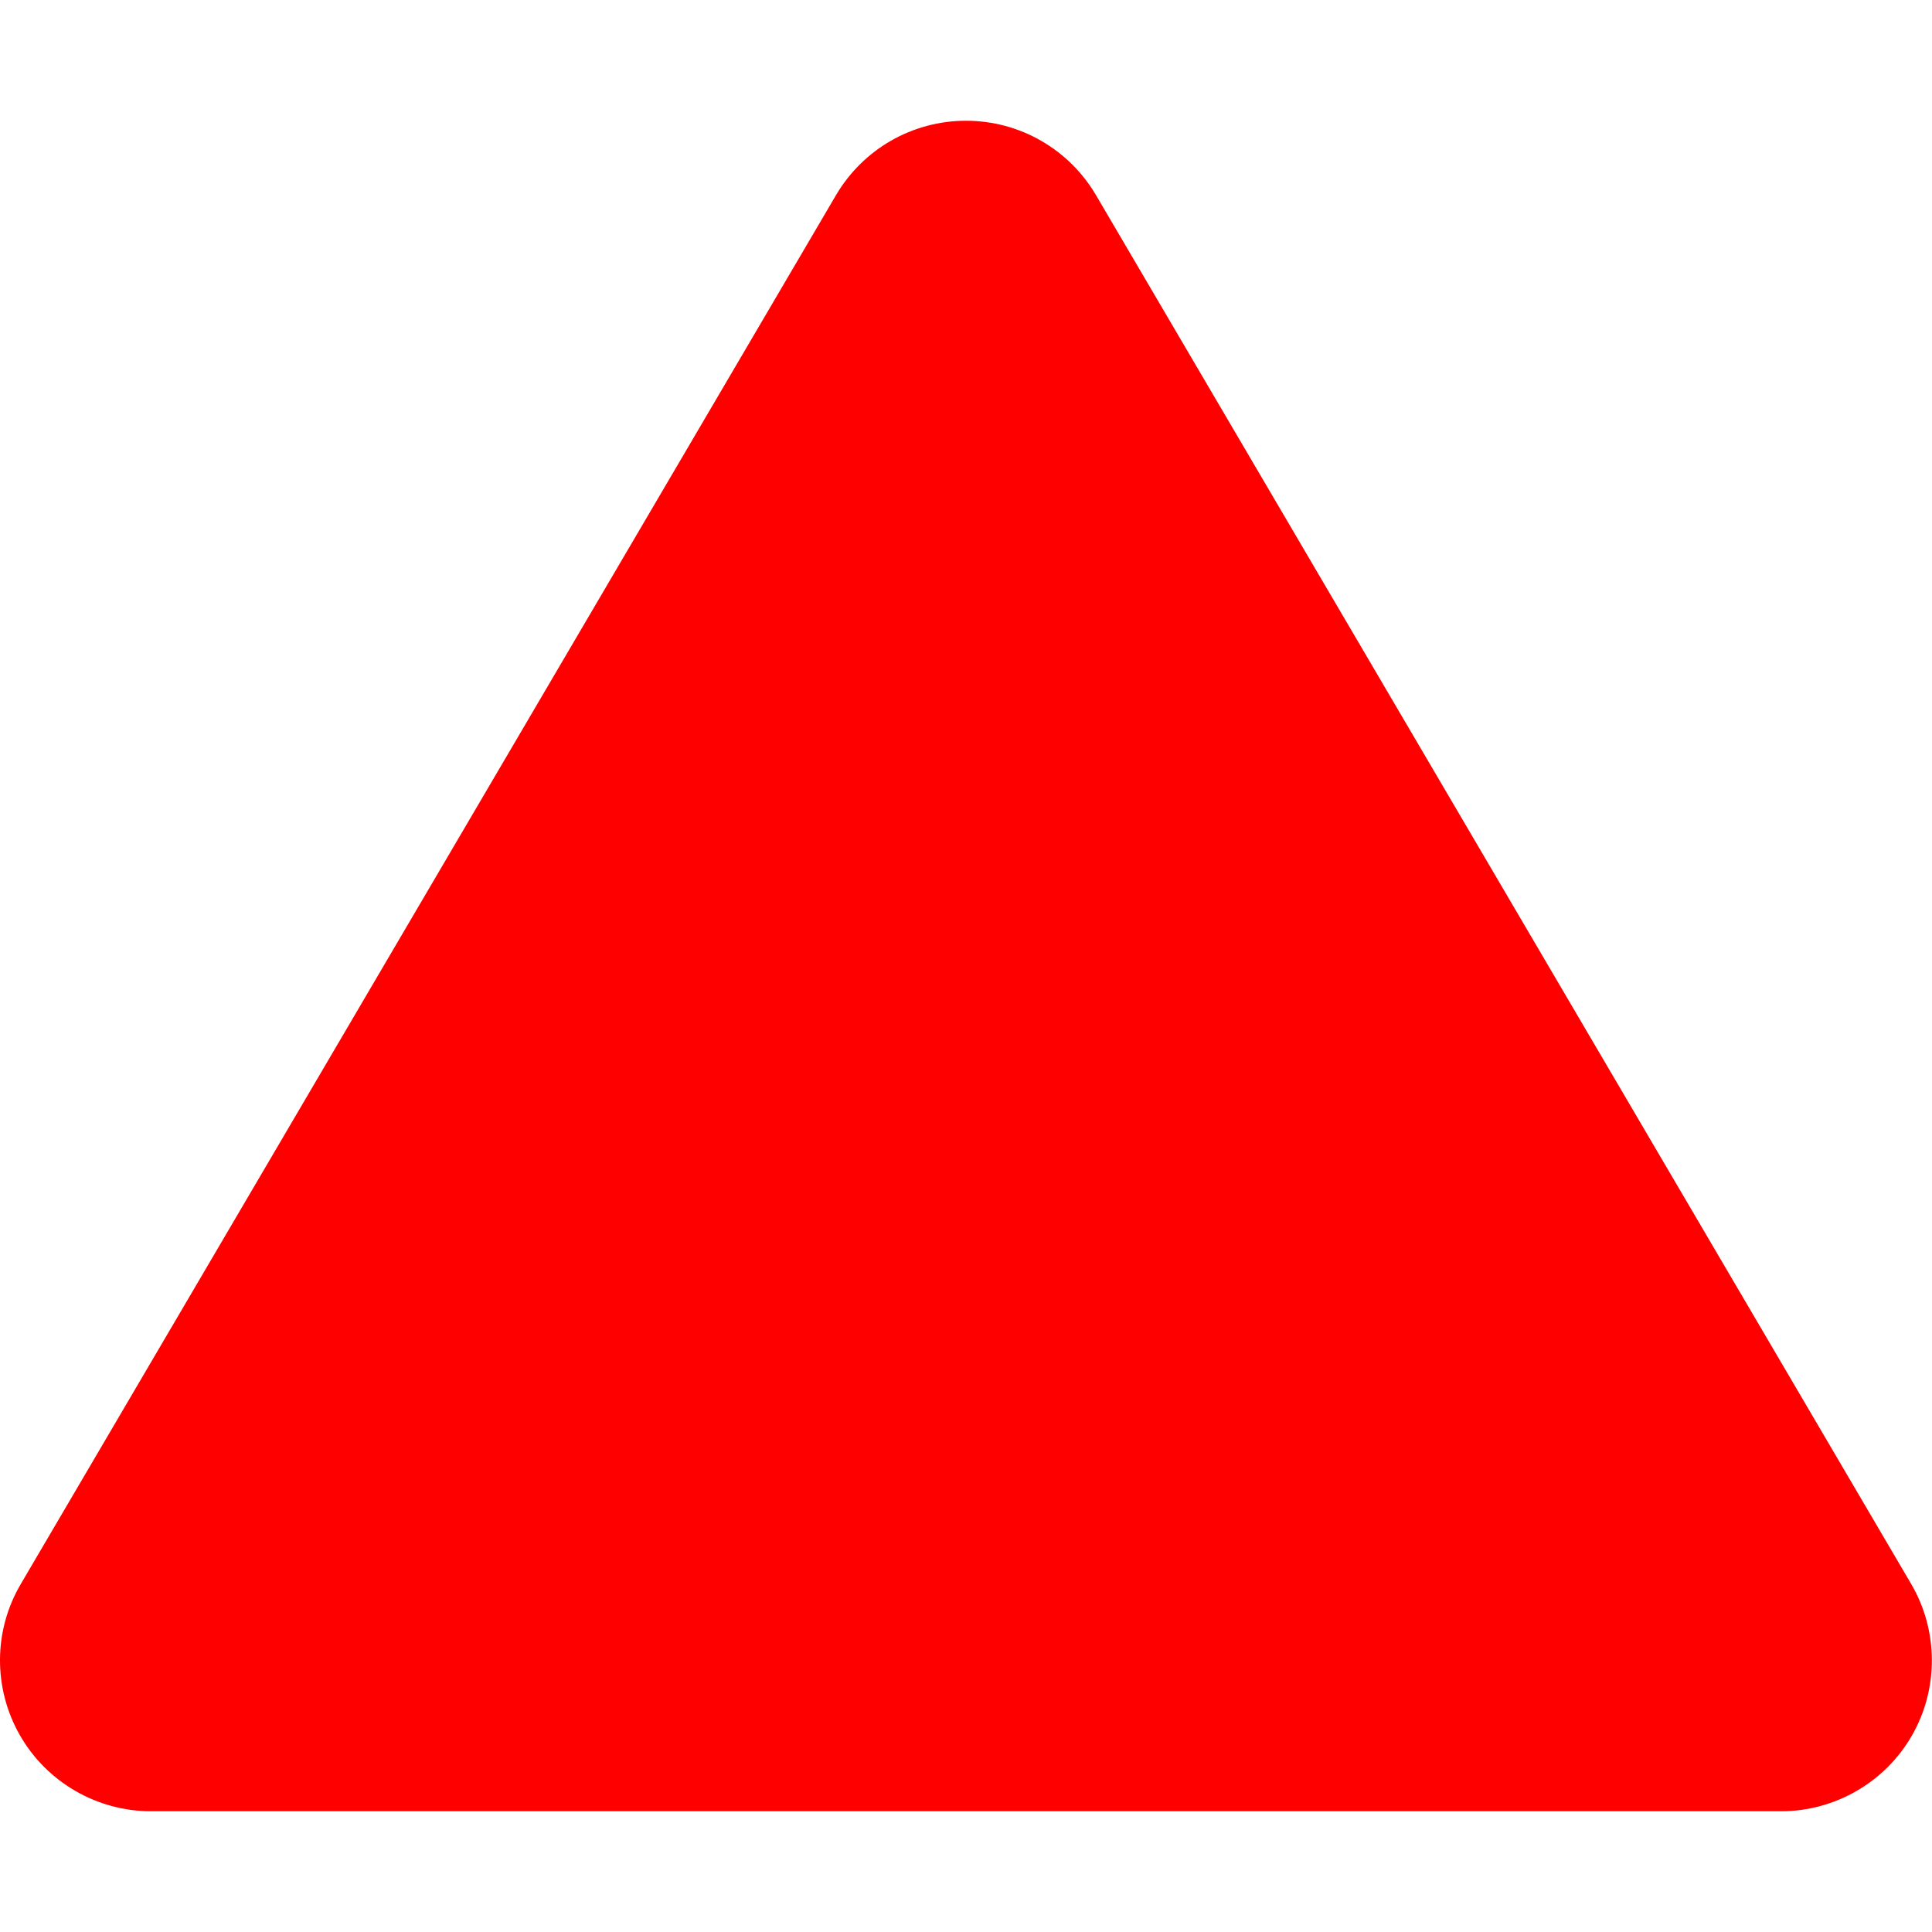 <svg aria-hidden="true" focusable="false" data-prefix="fas" data-icon="triangle" class="svg-inline--fa fa-triangle " role="img" xmlns="http://www.w3.org/2000/svg" viewBox="0 0 512 512" style="transform: rotate(180deg);" font-size="8px"><path fill="red" d="M290.5 51.8C283.3 39.5 270.2 32 256 32s-27.3 7.5-34.5 19.8l-216 368c-7.3 12.4-7.3 27.7-.2 40.1S25.7 480 40 480H472c14.3 0 27.6-7.7 34.7-20.1s7-27.8-.2-40.1l-216-368z"></path></svg>
